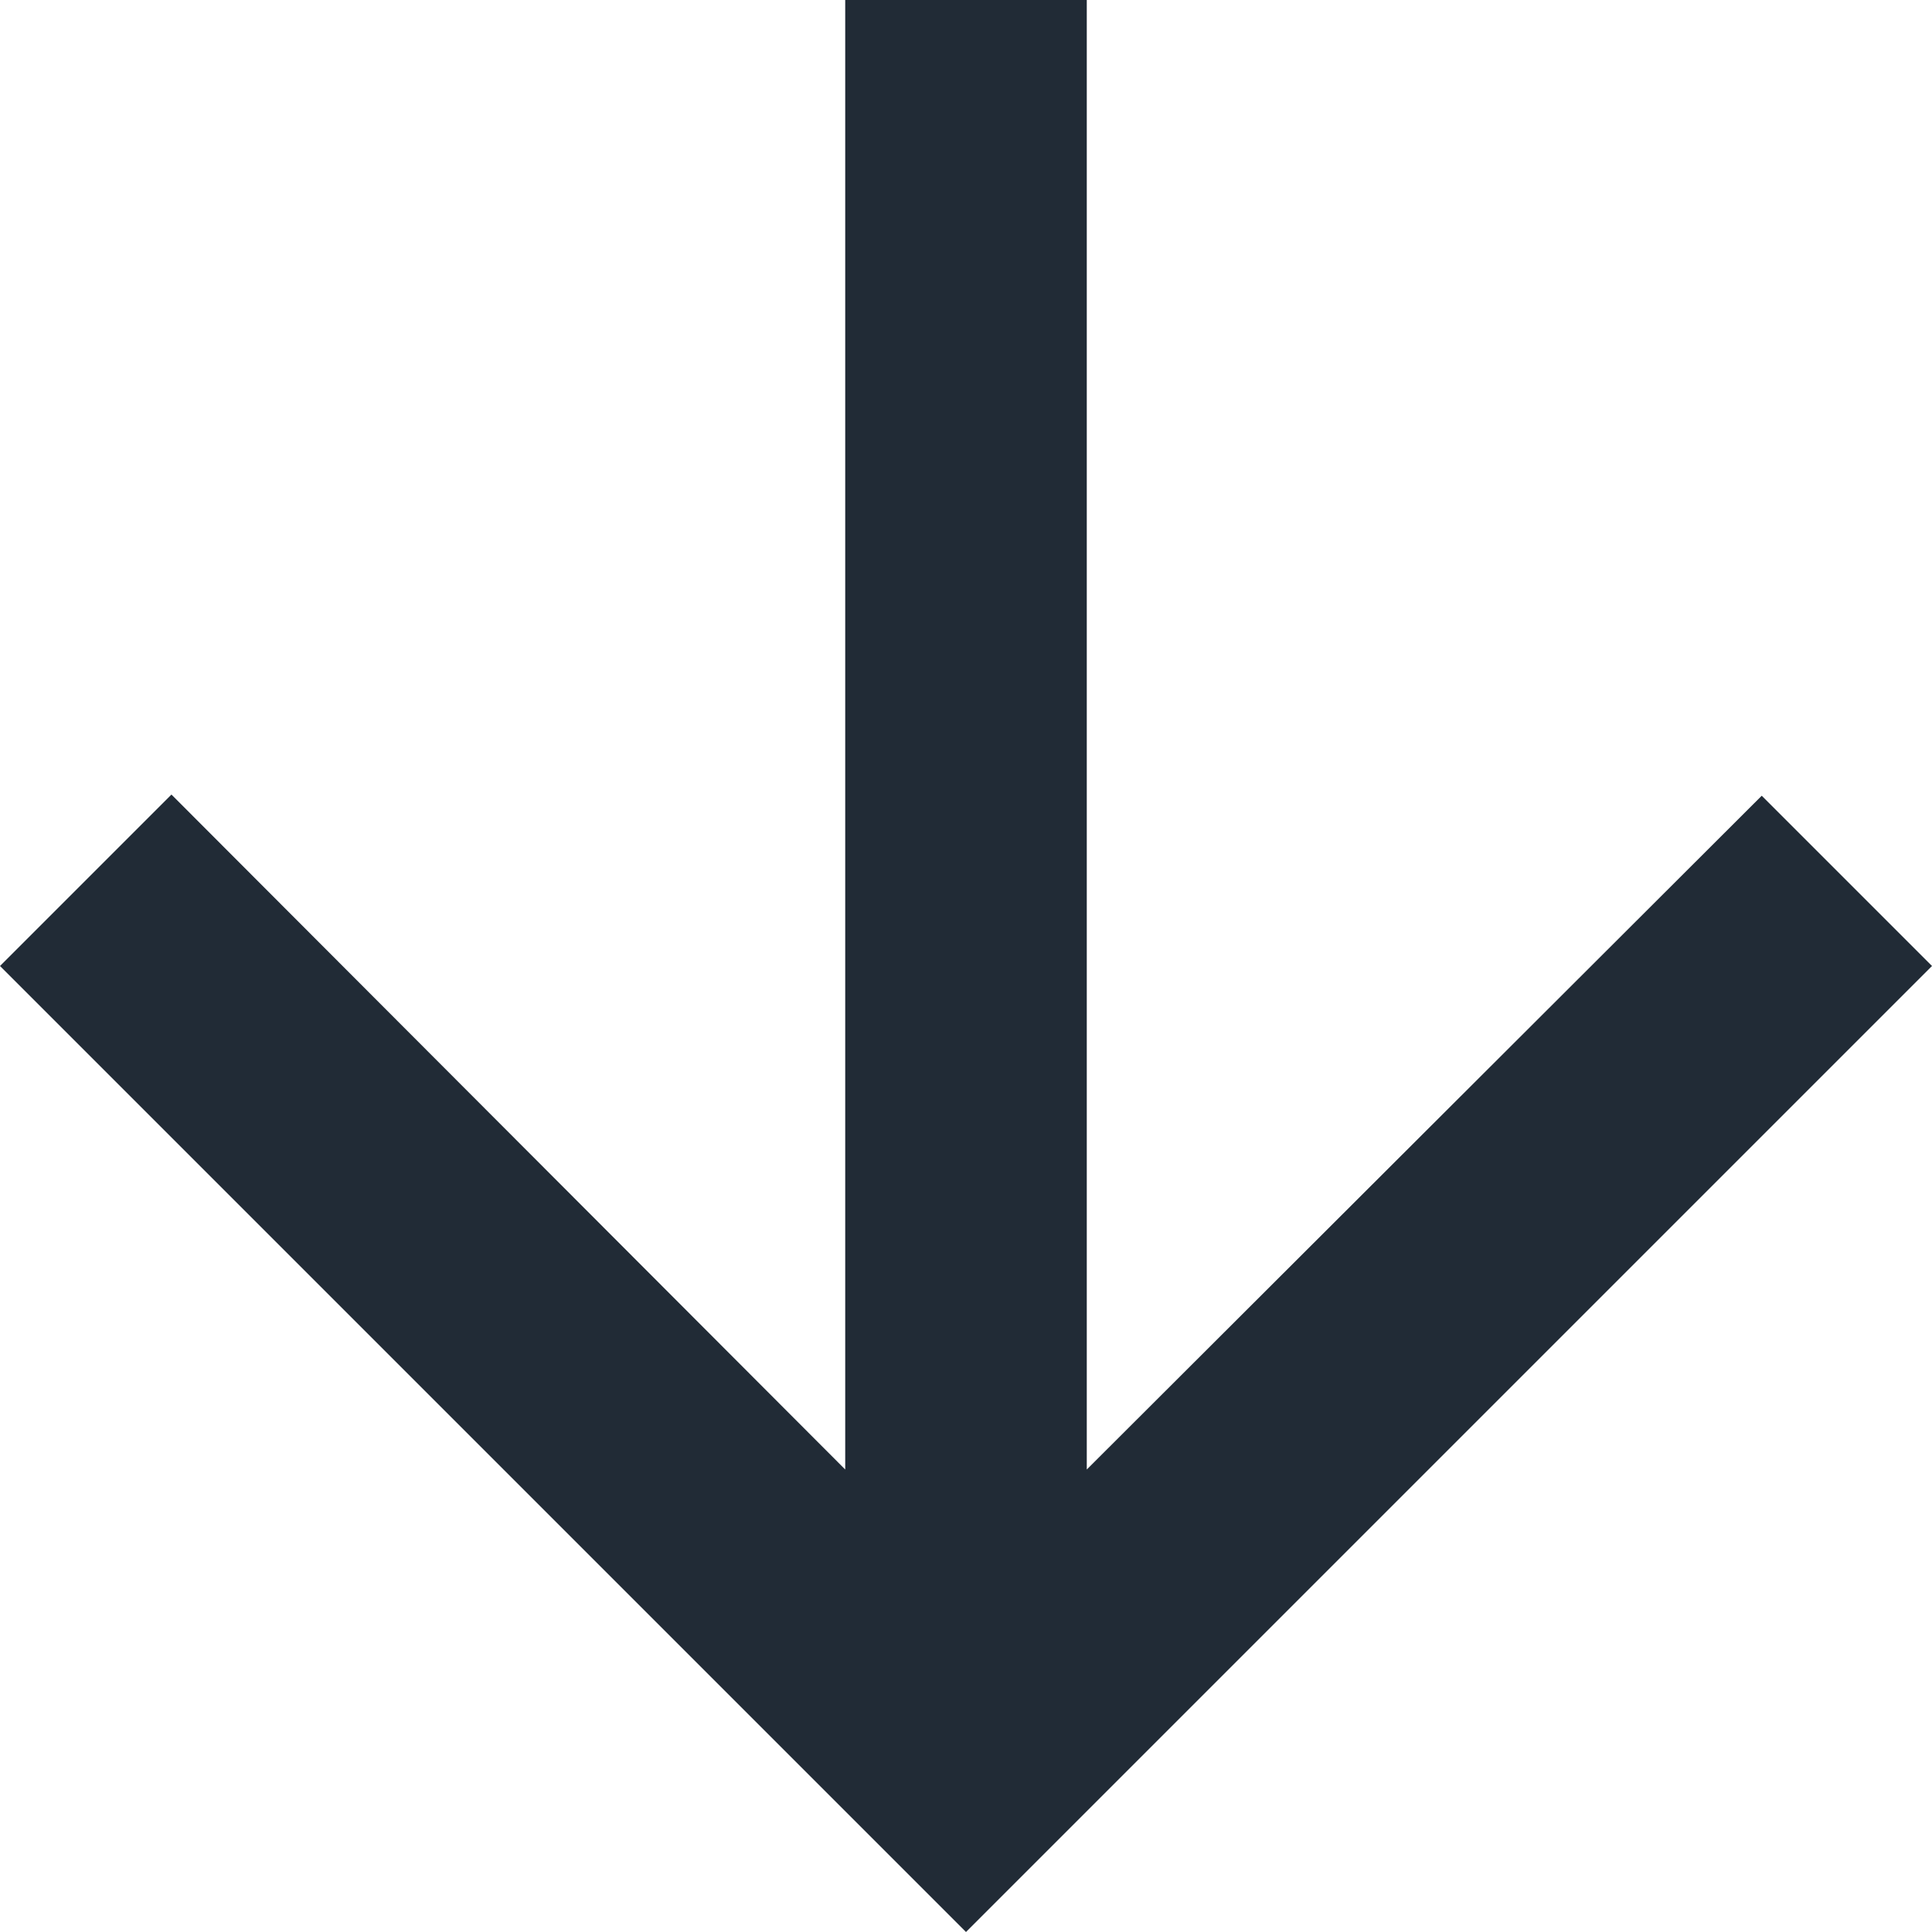 <svg width="31" height="31" viewBox="0 0 31 31" fill="none" xmlns="http://www.w3.org/2000/svg">
<path d="M31 15.5L28.268 12.768L17.438 23.579V0H13.562V23.579L2.751 12.749L0 15.5L15.5 31L31 15.5Z" fill="#212B36"/>
</svg>
